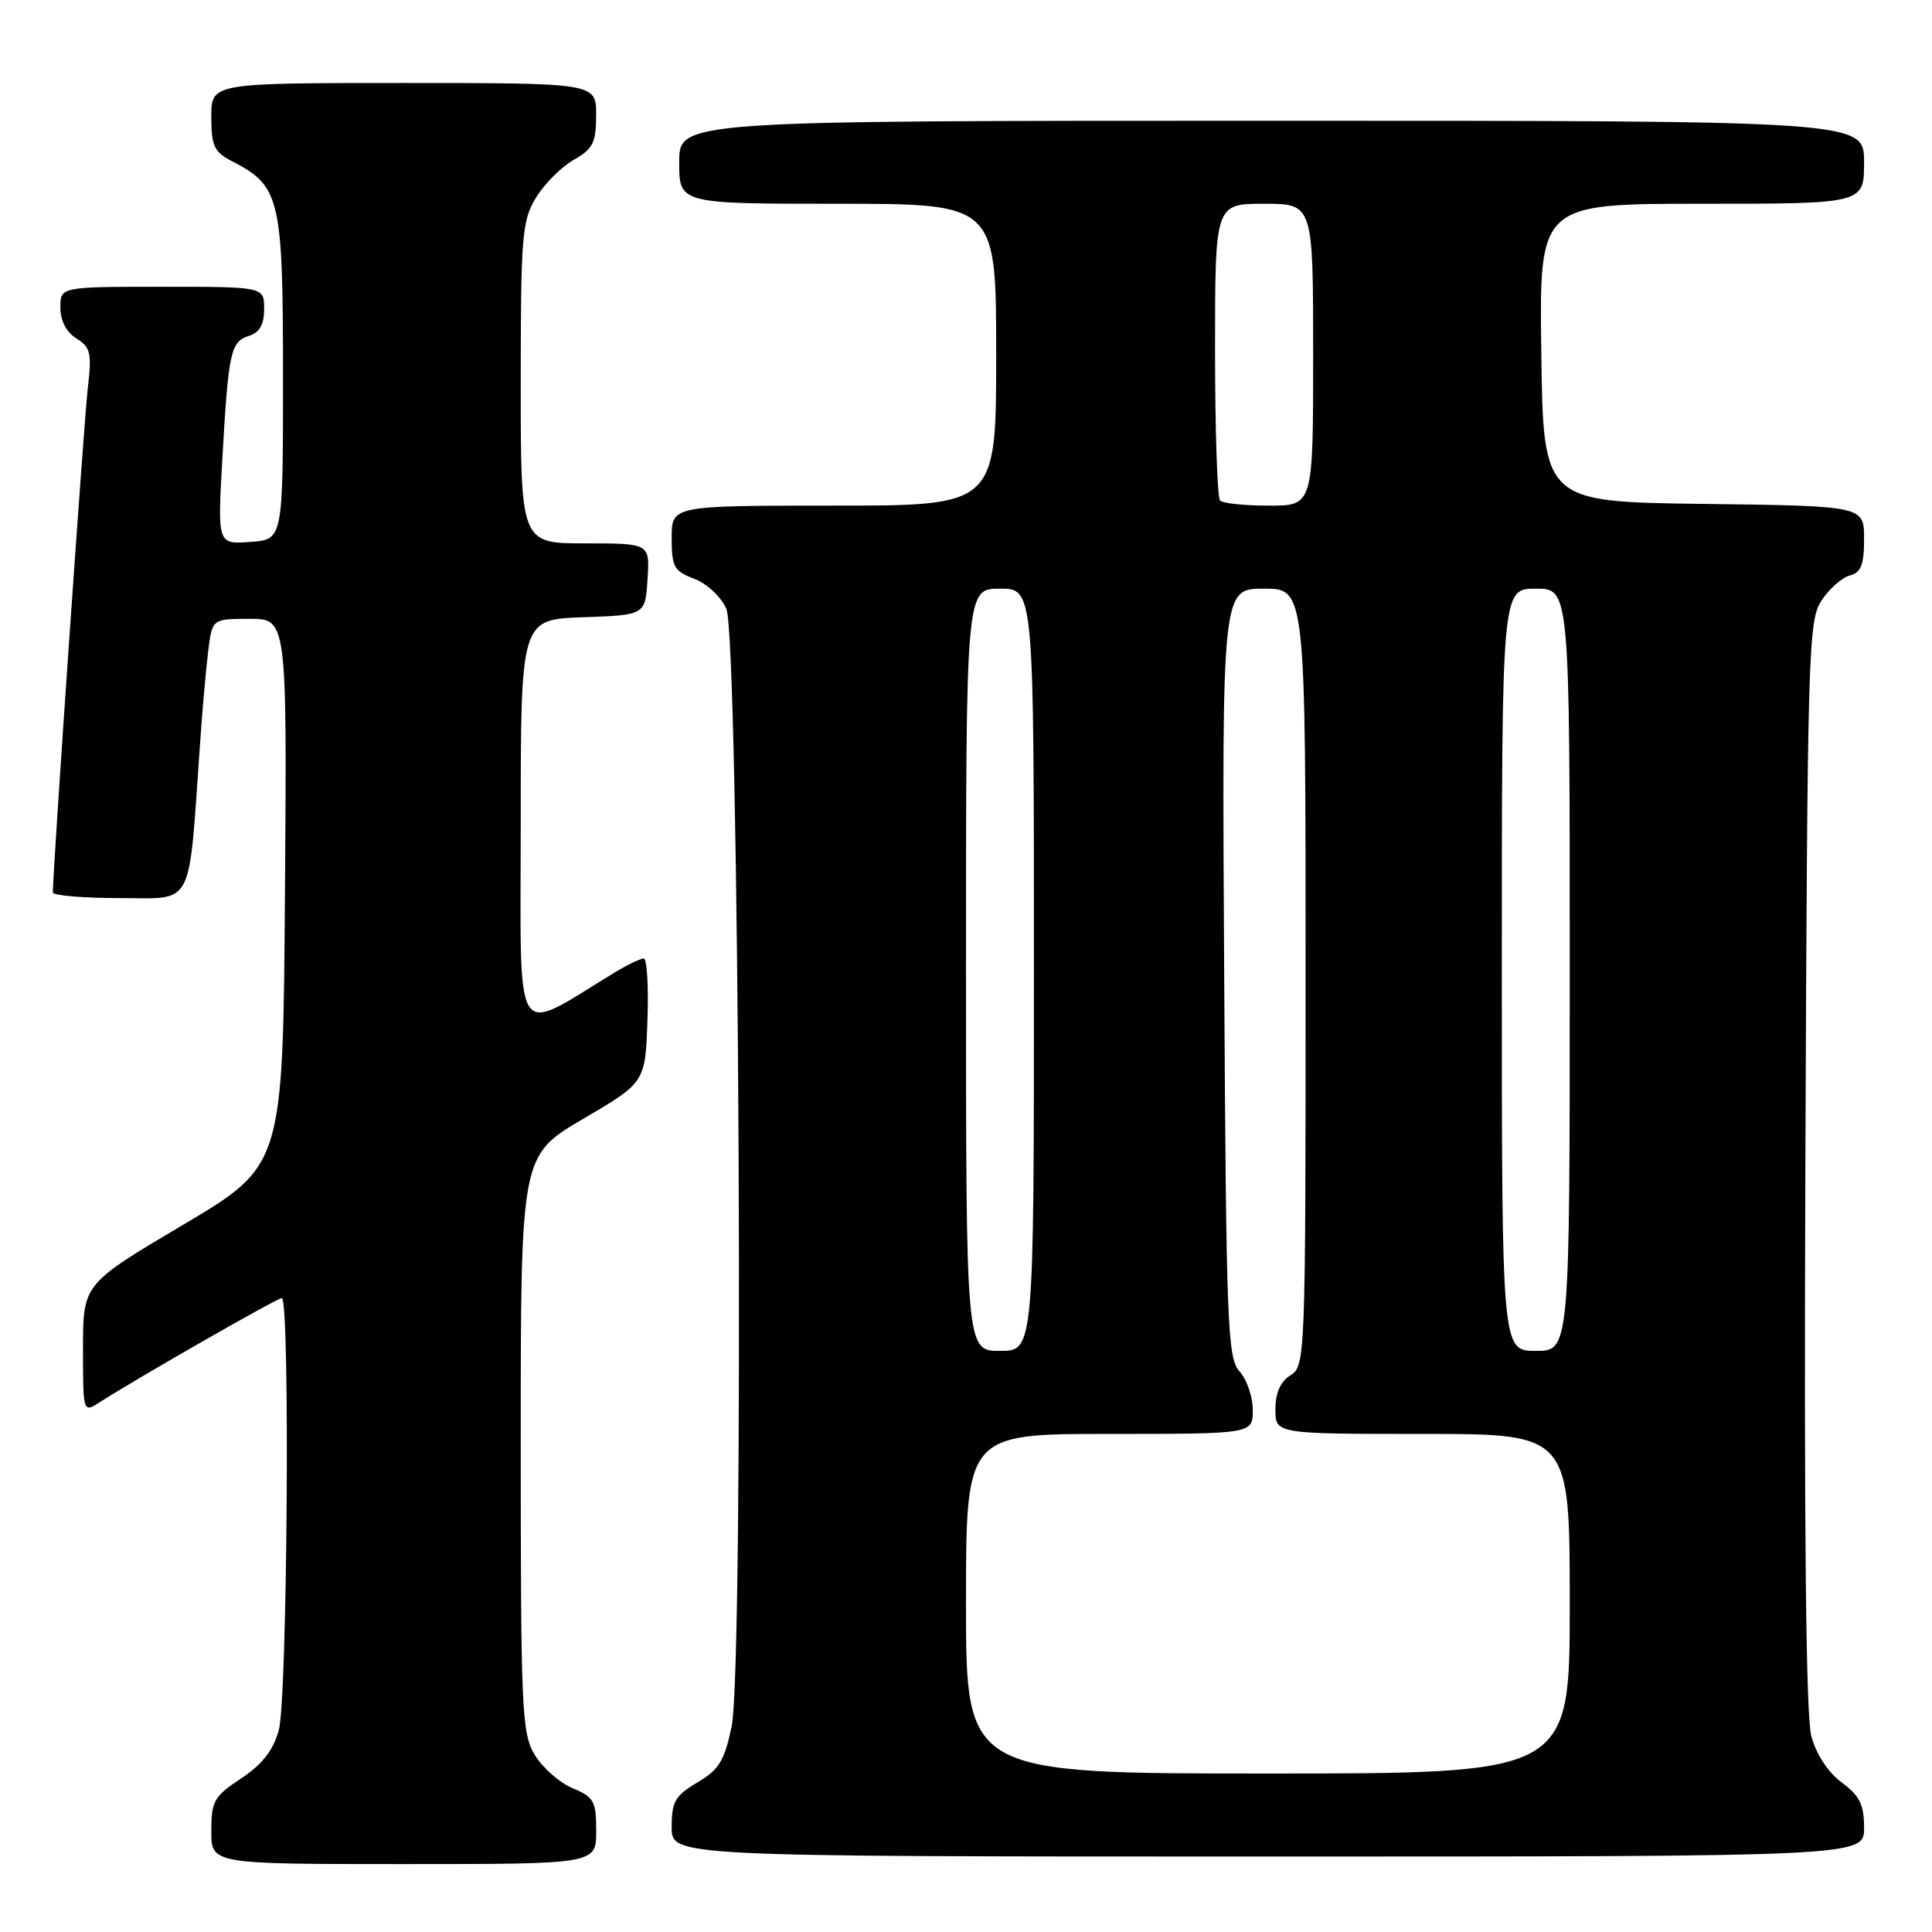 <?xml version="1.0" encoding="UTF-8" standalone="no"?>
<!DOCTYPE svg PUBLIC "-//W3C//DTD SVG 1.1//EN" "http://www.w3.org/Graphics/SVG/1.1/DTD/svg11.dtd" >
<svg xmlns="http://www.w3.org/2000/svg" xmlns:xlink="http://www.w3.org/1999/xlink" version="1.1" viewBox="0 0 256 256">
 <g >
 <path fill="currentColor"
d=" M 79.00 242.62 C 79.00 238.66 78.70 238.12 75.88 236.95 C 74.17 236.24 71.92 234.27 70.89 232.58 C 69.13 229.71 69.01 226.91 69.00 191.30 C 69.00 153.11 69.00 153.11 77.25 148.27 C 85.50 143.43 85.50 143.43 85.79 135.21 C 85.95 130.70 85.73 127.00 85.29 127.00 C 84.86 127.01 83.15 127.83 81.50 128.83 C 67.77 137.15 69.00 139.08 69.00 109.14 C 69.00 82.08 69.00 82.08 77.25 81.79 C 85.50 81.50 85.50 81.50 85.80 76.75 C 86.11 72.00 86.11 72.00 77.55 72.00 C 69.00 72.00 69.00 72.00 69.00 50.75 C 69.01 31.20 69.17 29.23 71.02 26.19 C 72.13 24.37 74.38 22.12 76.01 21.19 C 78.58 19.73 78.99 18.91 78.99 15.25 C 79.00 11.00 79.00 11.00 53.50 11.00 C 28.00 11.00 28.00 11.00 28.00 15.47 C 28.00 19.38 28.36 20.14 30.85 21.42 C 37.12 24.67 37.50 26.29 37.50 50.00 C 37.50 71.50 37.50 71.50 33.16 71.81 C 28.82 72.12 28.82 72.12 29.46 60.81 C 30.27 46.58 30.55 45.28 33.00 44.50 C 34.40 44.06 35.00 42.99 35.00 40.93 C 35.00 38.00 35.00 38.00 21.50 38.00 C 8.00 38.00 8.00 38.00 8.00 40.76 C 8.00 42.49 8.79 44.01 10.13 44.85 C 12.02 46.03 12.18 46.78 11.62 51.56 C 11.13 55.78 7.02 115.09 7.00 118.25 C 7.00 118.66 11.00 119.00 15.88 119.00 C 25.83 119.00 24.95 120.71 26.51 98.50 C 26.81 94.10 27.30 88.59 27.59 86.25 C 28.12 82.00 28.12 82.00 33.07 82.00 C 38.02 82.00 38.02 82.00 37.76 118.22 C 37.50 154.44 37.50 154.44 24.25 162.30 C 11.00 170.15 11.00 170.15 11.00 178.69 C 11.00 187.23 11.00 187.23 13.25 185.78 C 18.18 182.61 36.73 172.00 37.34 172.00 C 38.45 172.00 38.08 225.18 36.94 229.27 C 36.20 231.94 34.75 233.80 31.95 235.65 C 28.35 238.03 28.00 238.66 28.00 242.63 C 28.00 247.00 28.00 247.00 53.50 247.00 C 79.00 247.00 79.00 247.00 79.00 242.62 Z  M 247.00 242.19 C 247.00 239.12 246.42 237.95 244.04 236.19 C 242.23 234.85 240.66 232.46 240.01 230.05 C 239.29 227.38 239.04 202.72 239.22 154.25 C 239.49 86.27 239.60 82.26 241.35 79.59 C 242.37 78.03 244.06 76.54 245.10 76.26 C 246.60 75.87 247.00 74.85 247.00 71.40 C 247.00 67.04 247.00 67.04 225.75 66.77 C 204.50 66.50 204.50 66.50 204.23 46.75 C 203.96 27.00 203.96 27.00 225.48 27.00 C 247.00 27.00 247.00 27.00 247.00 21.50 C 247.00 16.00 247.00 16.00 168.50 16.00 C 90.00 16.00 90.00 16.00 90.00 21.50 C 90.00 27.00 90.00 27.00 111.00 27.00 C 132.00 27.00 132.00 27.00 132.00 47.00 C 132.00 67.00 132.00 67.00 110.50 67.00 C 89.00 67.00 89.00 67.00 89.00 71.28 C 89.00 75.12 89.31 75.68 91.99 76.69 C 93.66 77.32 95.54 79.07 96.24 80.66 C 97.97 84.56 98.62 220.67 96.95 228.74 C 96.00 233.31 95.28 234.49 92.41 236.18 C 89.46 237.93 89.00 238.72 89.00 242.10 C 89.00 246.00 89.00 246.00 168.00 246.00 C 247.00 246.00 247.00 246.00 247.00 242.19 Z  M 128.00 212.50 C 128.00 190.00 128.00 190.00 147.00 190.00 C 166.00 190.00 166.00 190.00 166.00 186.83 C 166.00 185.08 165.21 182.79 164.25 181.72 C 162.64 179.95 162.48 175.72 162.21 128.90 C 161.91 78.00 161.91 78.00 167.46 78.00 C 173.00 78.00 173.00 78.00 173.00 129.49 C 173.00 179.90 172.96 181.01 171.00 182.23 C 169.66 183.07 169.00 184.56 169.00 186.74 C 169.00 190.00 169.00 190.00 188.50 190.00 C 208.00 190.00 208.00 190.00 208.00 212.50 C 208.00 235.00 208.00 235.00 168.00 235.00 C 128.00 235.00 128.00 235.00 128.00 212.50 Z  M 128.00 128.50 C 128.00 78.00 128.00 78.00 132.50 78.00 C 137.00 78.00 137.00 78.00 137.00 128.50 C 137.00 179.00 137.00 179.00 132.50 179.00 C 128.00 179.00 128.00 179.00 128.00 128.50 Z  M 199.00 128.50 C 199.00 78.00 199.00 78.00 203.50 78.00 C 208.00 78.00 208.00 78.00 208.00 128.50 C 208.00 179.00 208.00 179.00 203.50 179.00 C 199.00 179.00 199.00 179.00 199.00 128.50 Z  M 161.67 66.33 C 161.30 65.97 161.00 56.97 161.00 46.33 C 161.00 27.00 161.00 27.00 167.50 27.00 C 174.00 27.00 174.00 27.00 174.00 47.00 C 174.00 67.00 174.00 67.00 168.17 67.00 C 164.96 67.00 162.03 66.70 161.67 66.33 Z "/>
</g>
</svg>